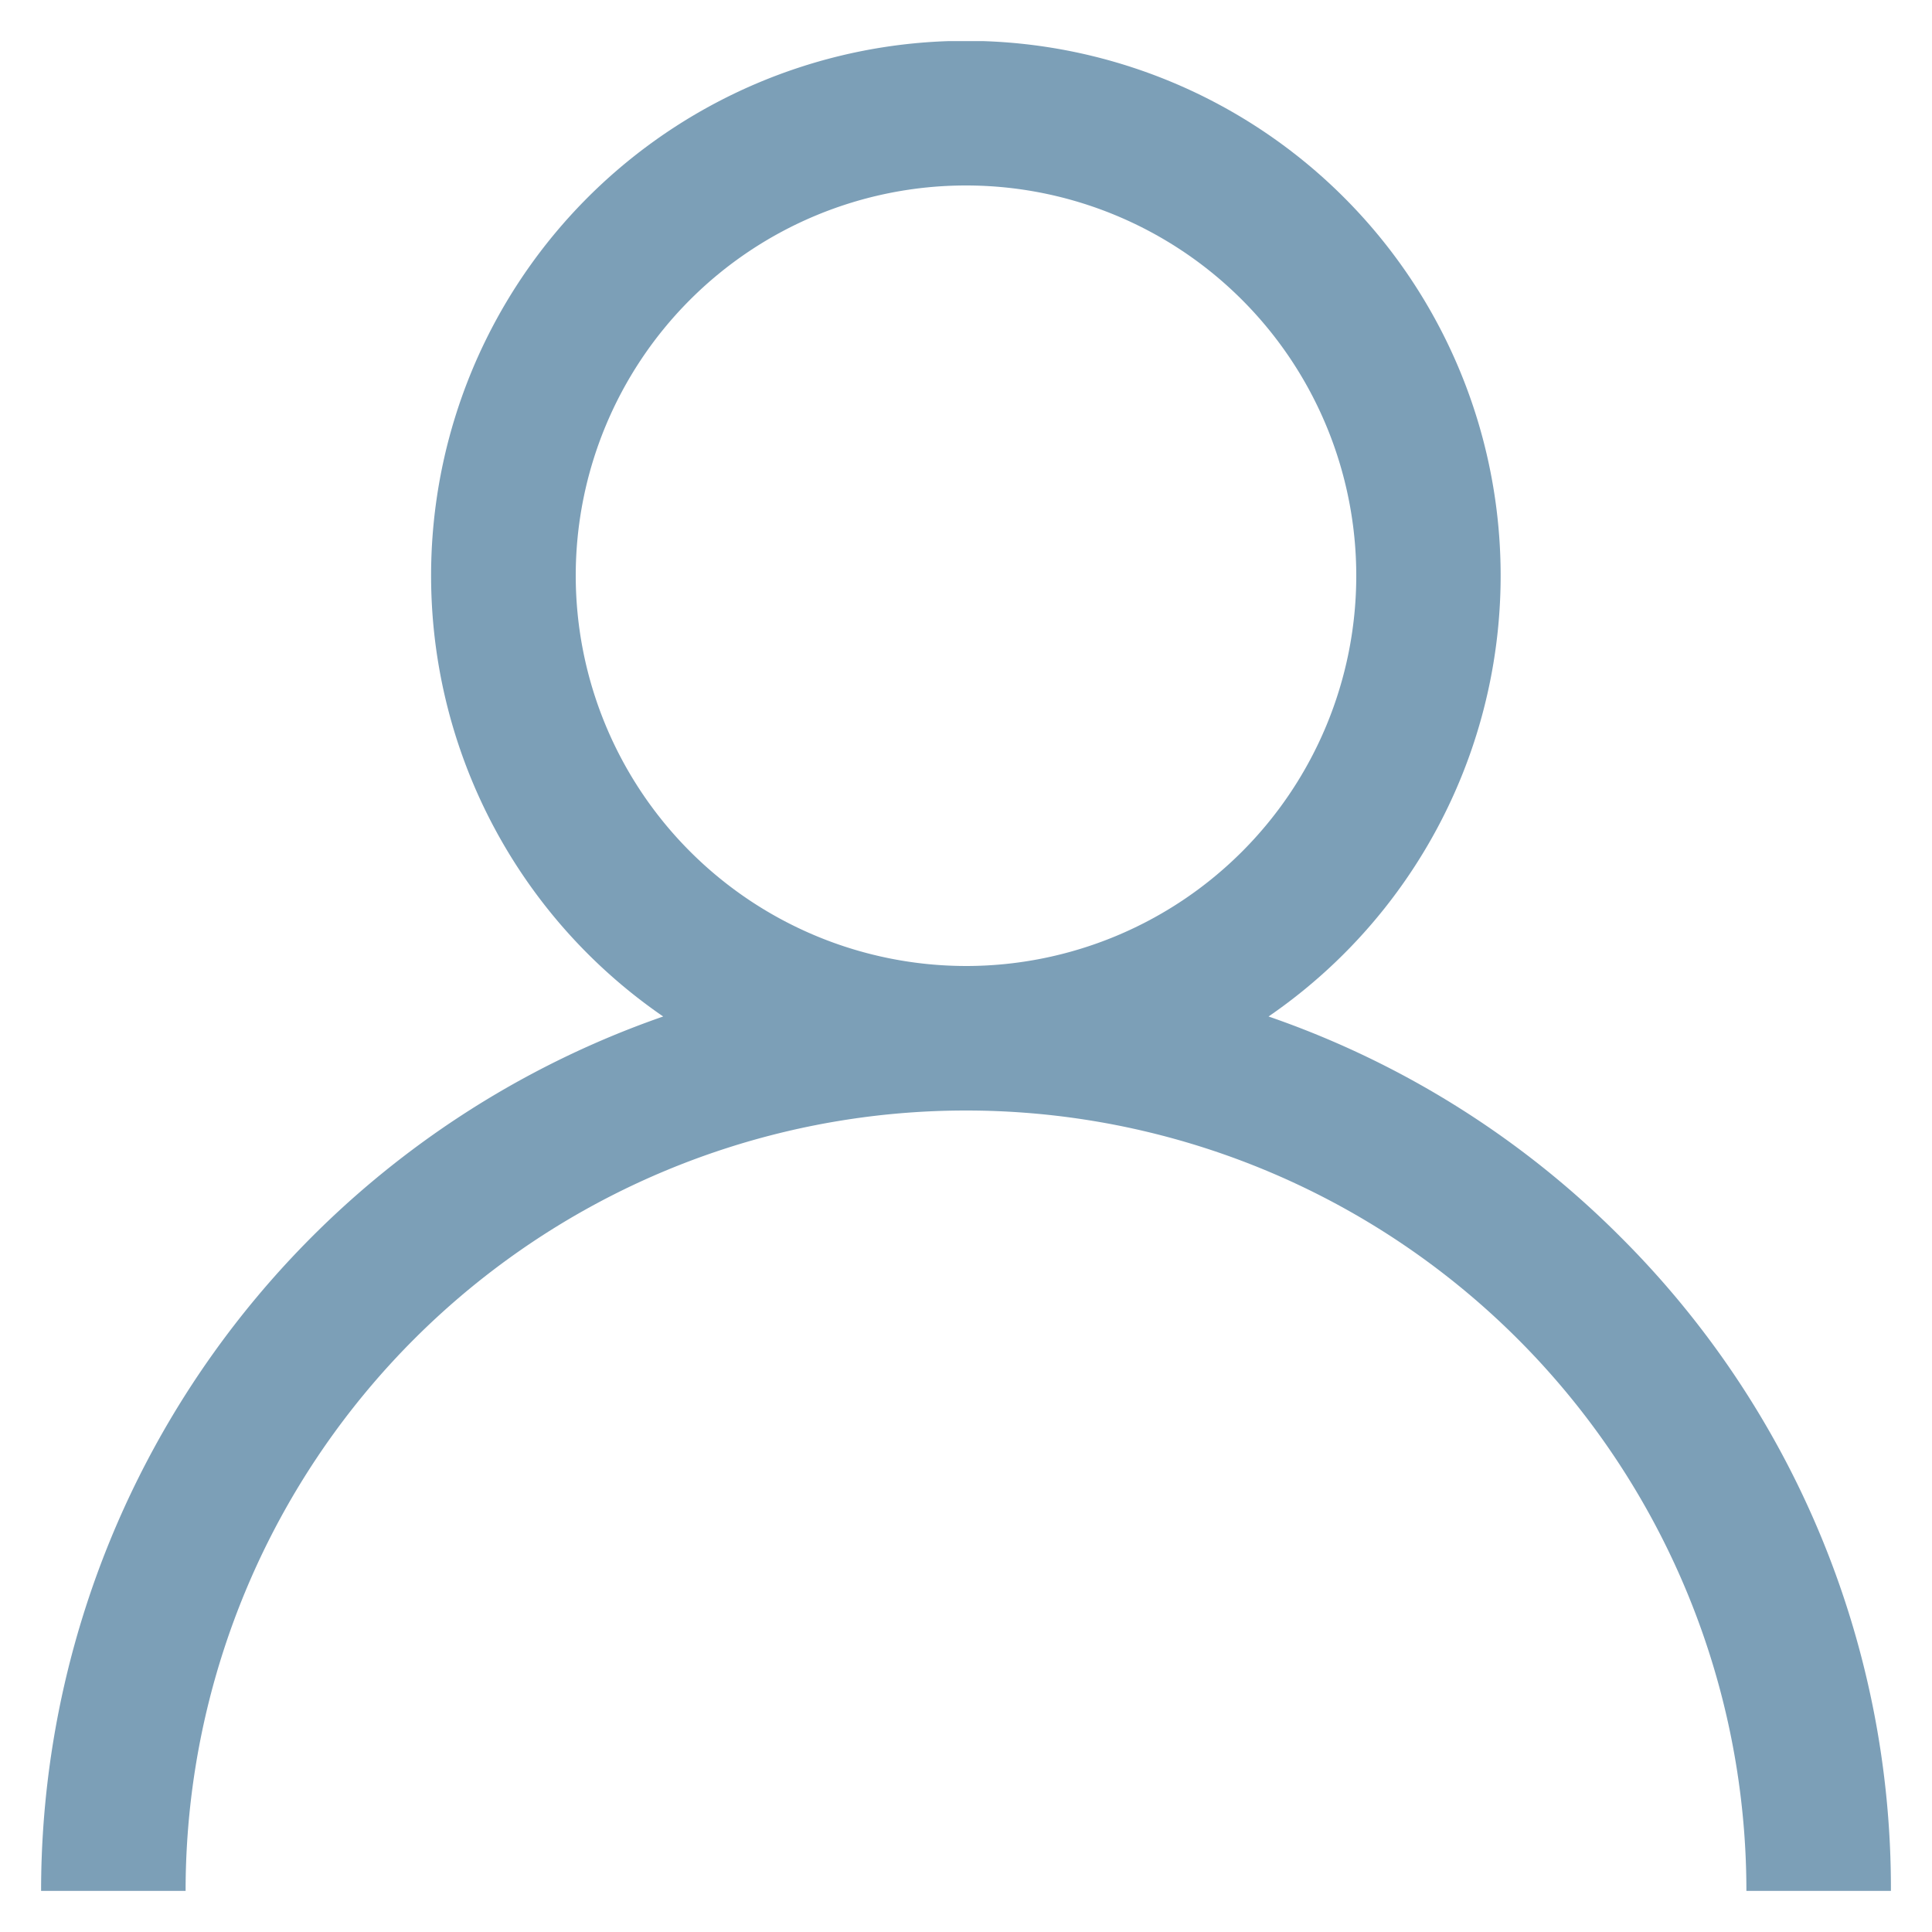 <svg id="Layer_1" data-name="Layer 1" xmlns="http://www.w3.org/2000/svg" xmlns:xlink="http://www.w3.org/1999/xlink" viewBox="0 0 150 150"><defs><style>.cls-1{fill:none;}.cls-2{opacity:0.7;}.cls-3{clip-path:url(#clip-path);}.cls-4{fill:#457699;}</style><clipPath id="clip-path"><rect class="cls-1" x="3.19" y="3.19" width="143.63" height="143.63"/></clipPath></defs><title>user</title><g class="cls-2"><g class="cls-3"><path class="cls-4" d="M125.78,96A71.45,71.45,0,0,0,98.49,78.92a41.52,41.52,0,1,0-47,0A71.89,71.89,0,0,0,3.19,146.81H14.41a60.59,60.59,0,0,1,121.18,0h11.22A71.37,71.37,0,0,0,125.78,96ZM44.7,44.7A30.3,30.3,0,1,1,75,75,30.33,30.33,0,0,1,44.7,44.7Z"/></g></g></svg>